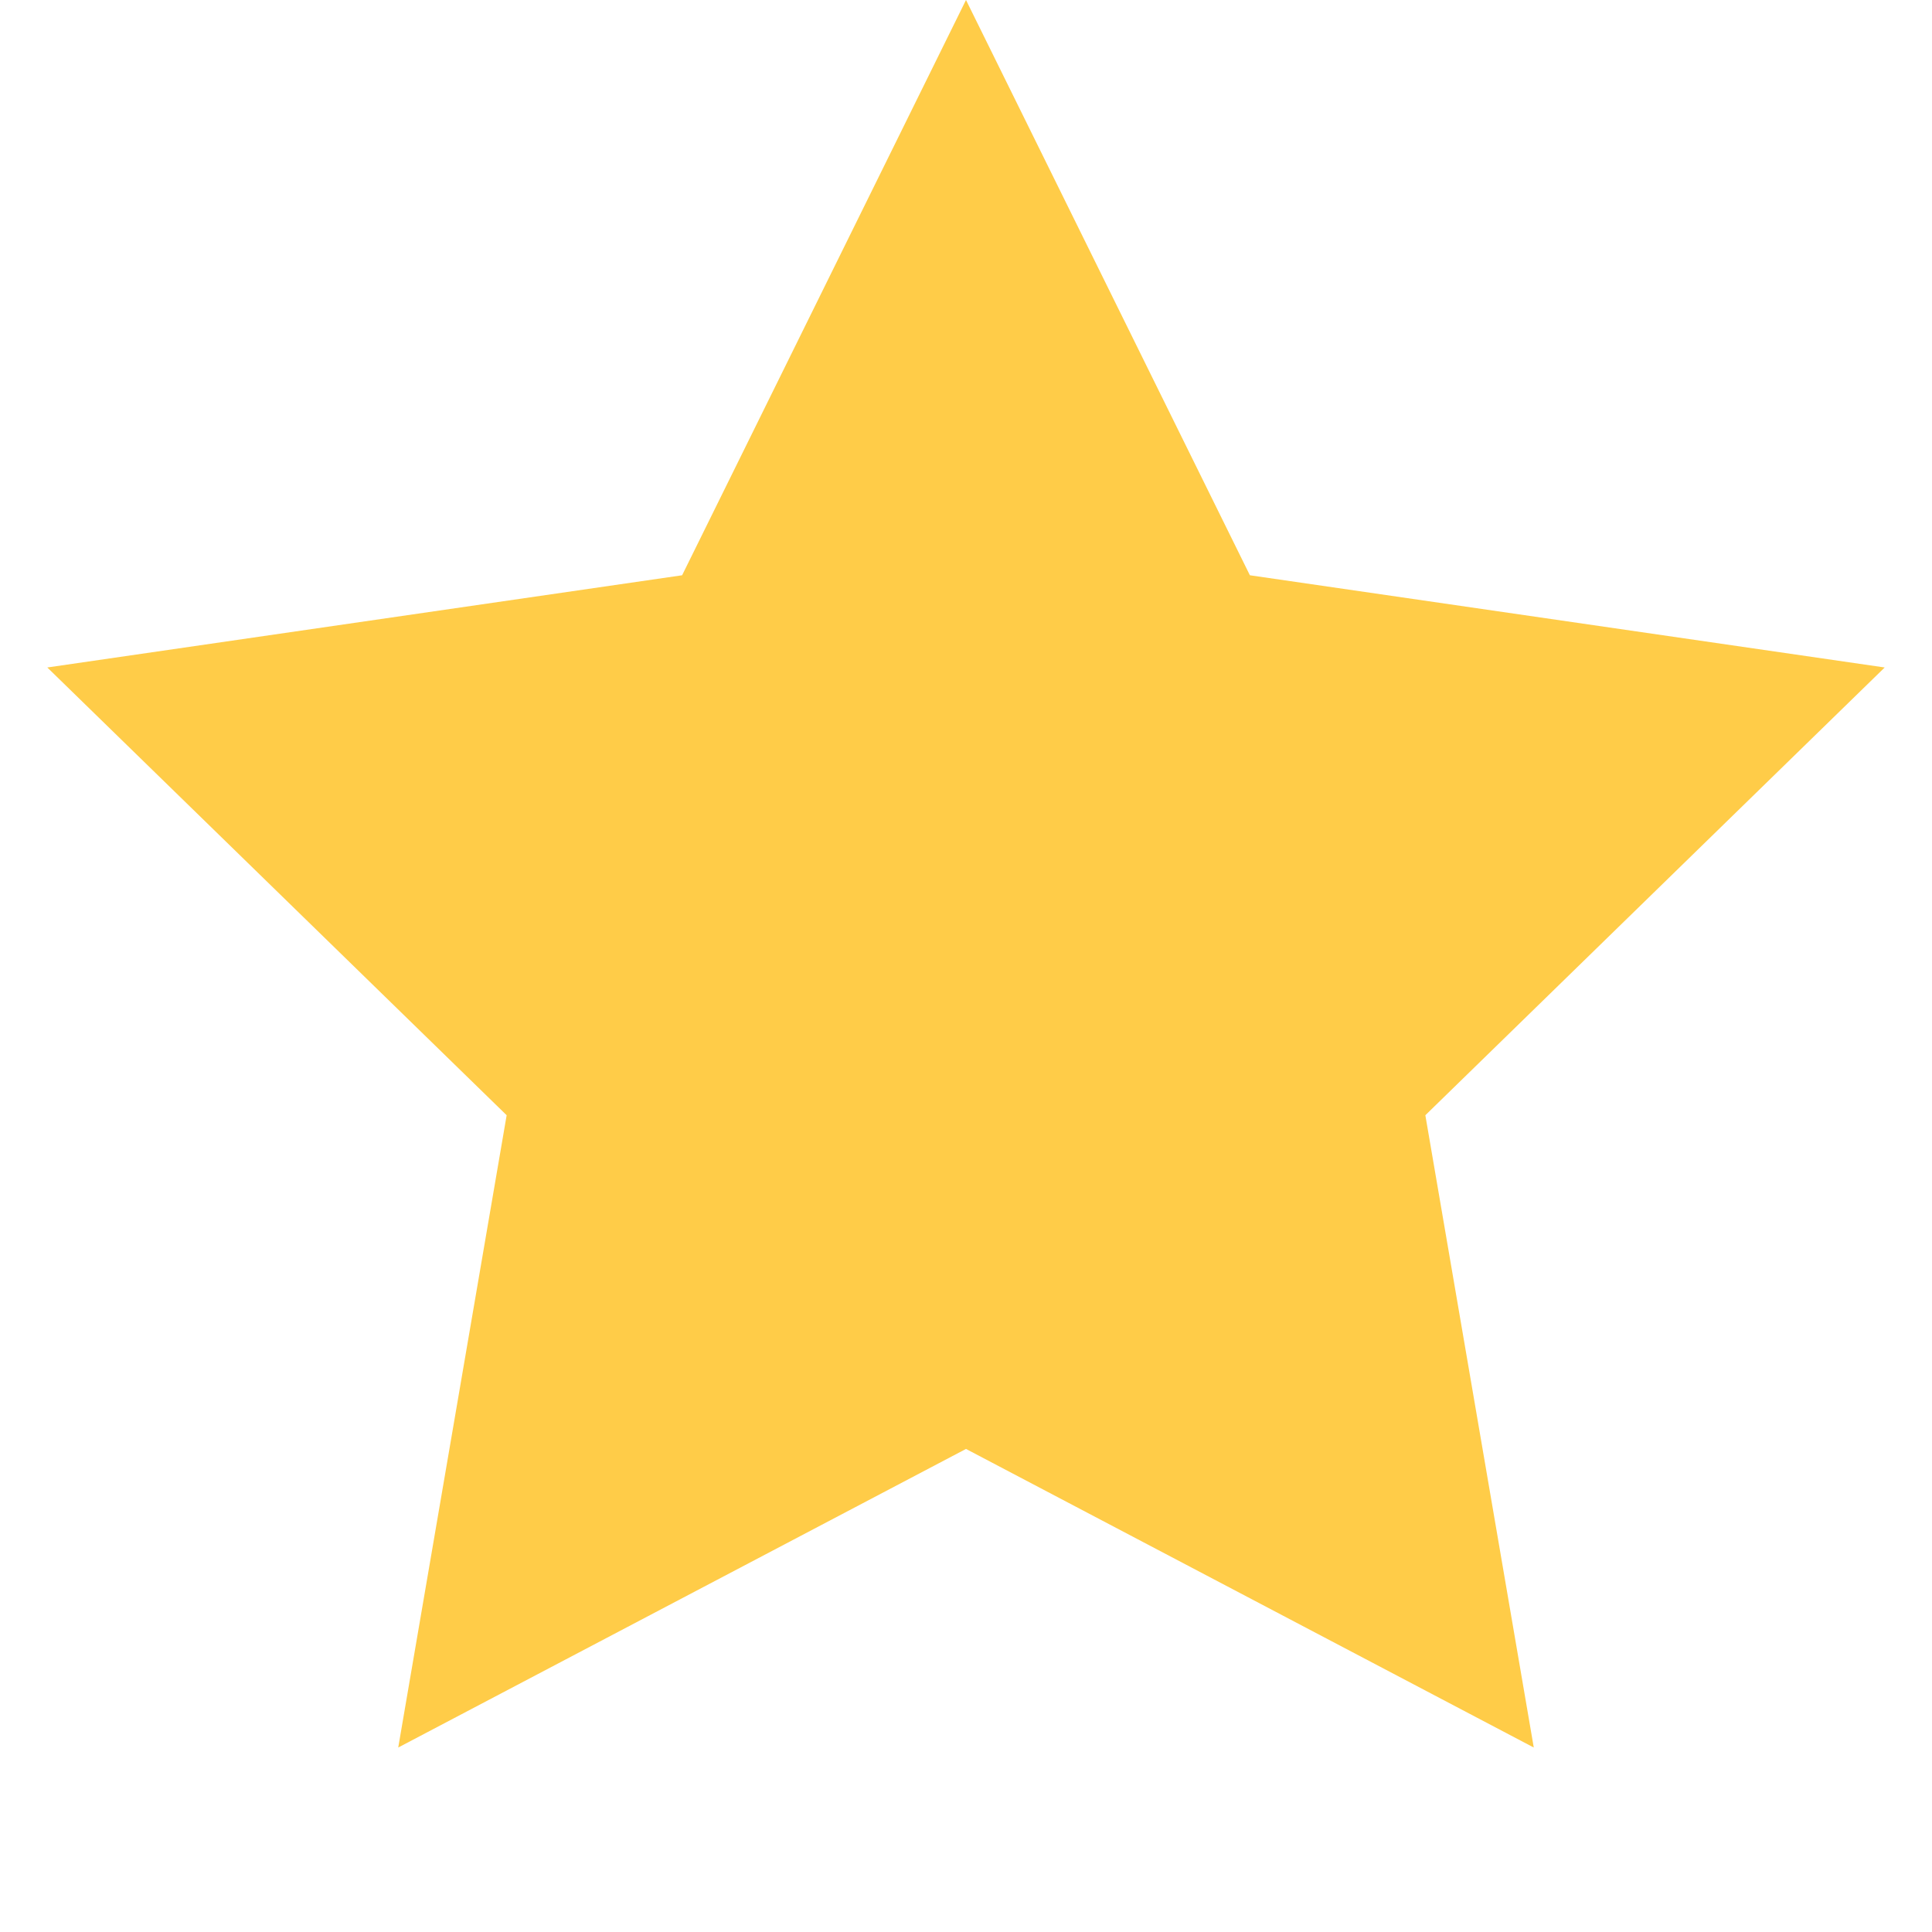 <svg width="33" height="33" viewBox="0 0 33 33" fill="none" xmlns="http://www.w3.org/2000/svg">
<path d="M16.5 0L21.349 9.826L32.192 11.401L24.346 19.049L26.198 29.849L16.5 24.749L6.802 29.849L8.654 19.049L0.808 11.401L11.651 9.826L16.5 0Z" fill="#FFCC48"/>
</svg>
